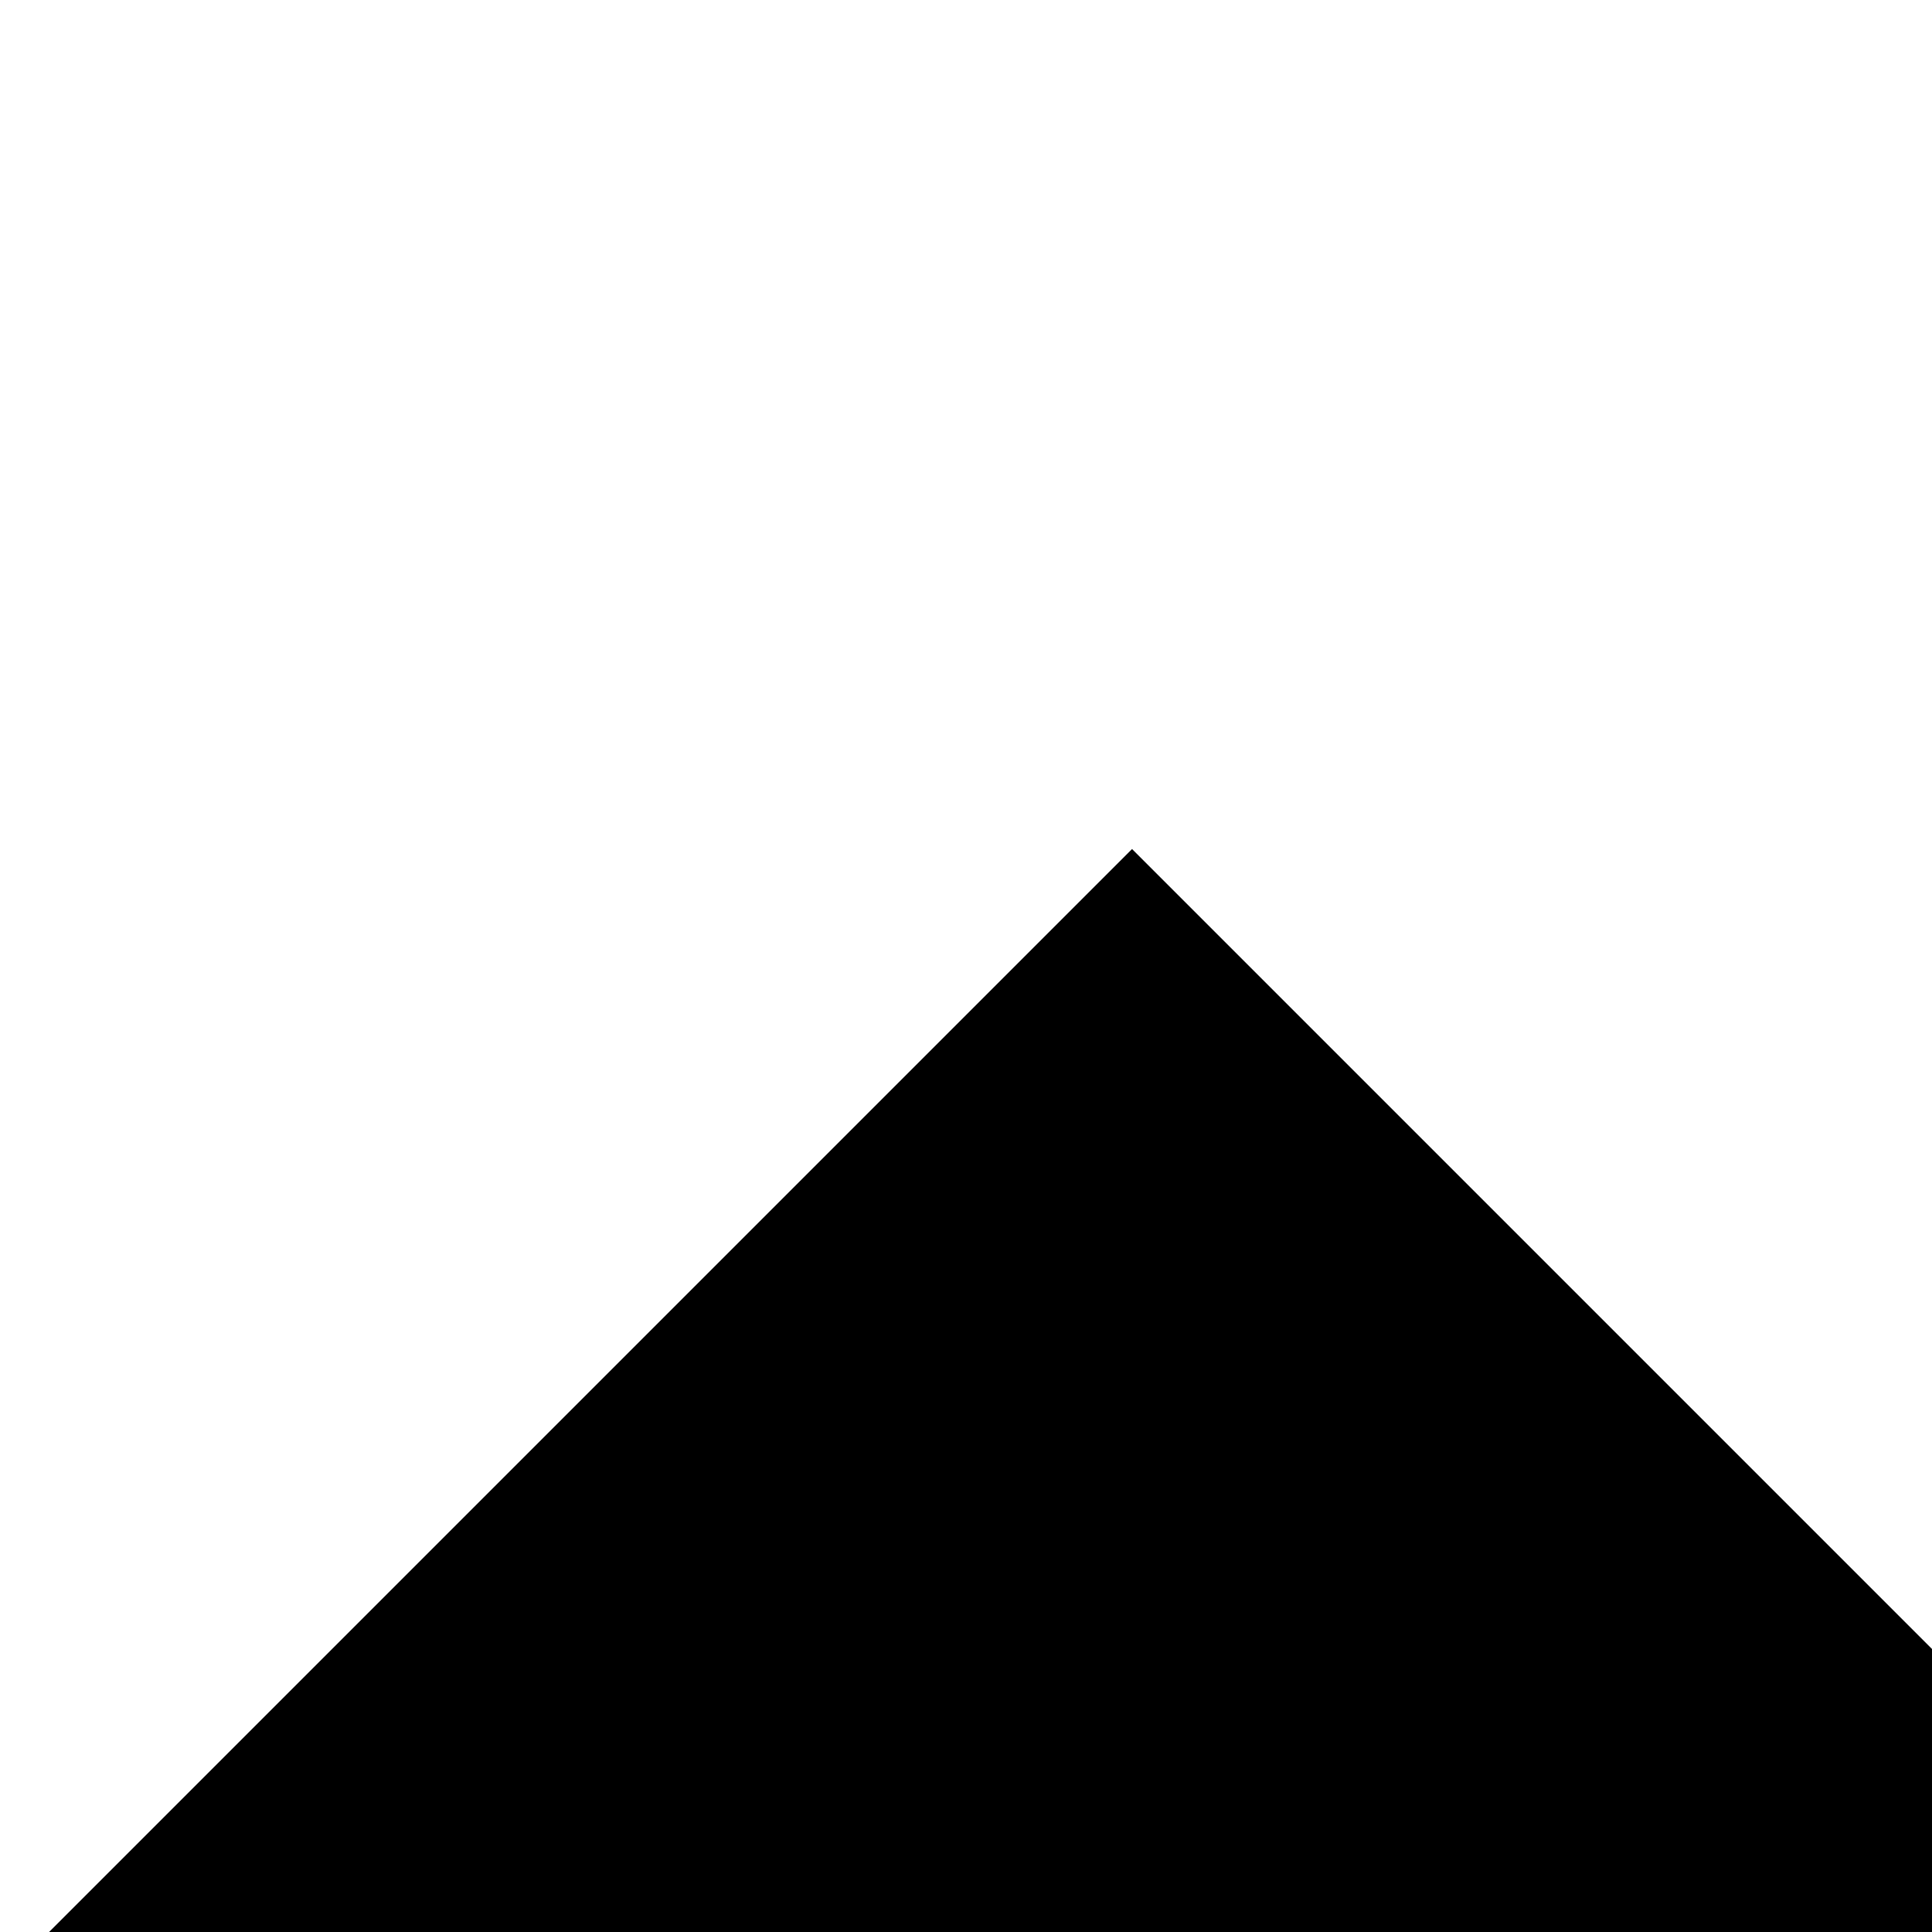 <svg xmlns="http://www.w3.org/2000/svg" version="1.1" viewBox="0 0 512 512" fill="currentColor"><path fill="currentColor" d="M300 225L0 525h225v375h450L525 750H375V525h225zm225 75l150 150h150v225H600l300 300l300-300H975V300z"/></svg>
